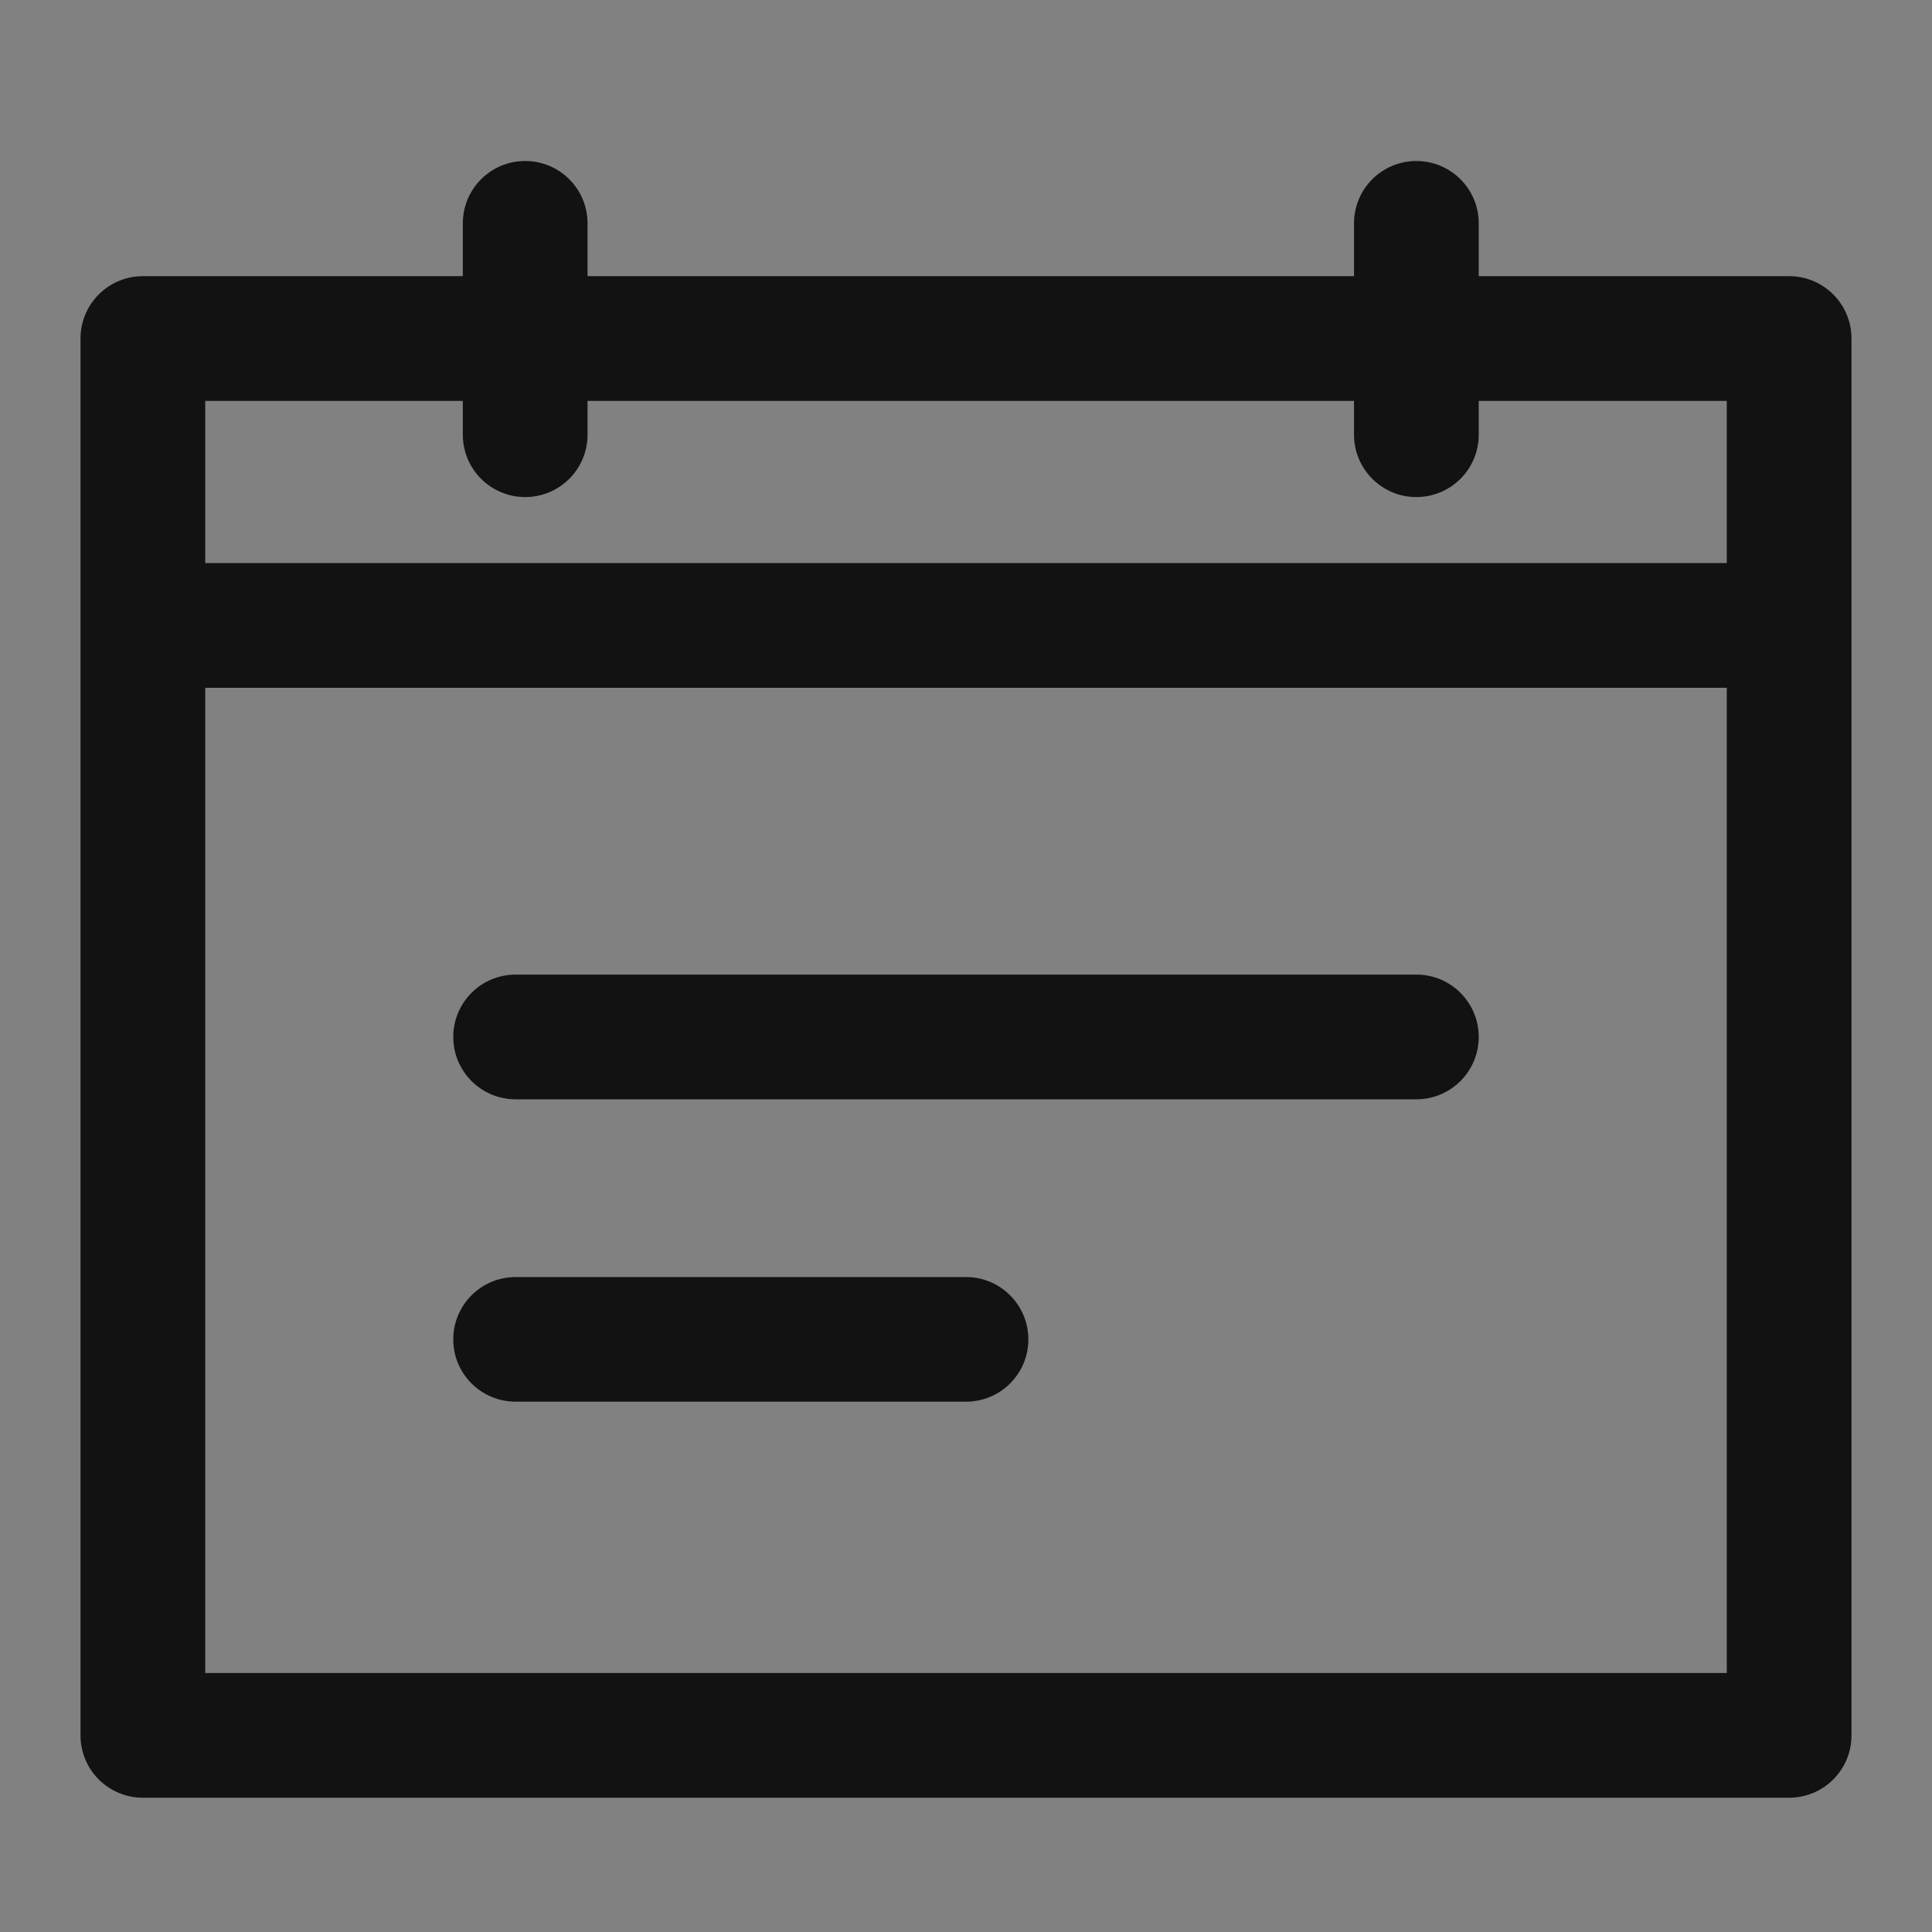 <svg width="18" height="18" viewBox="0 0 18 18" fill="none" xmlns="http://www.w3.org/2000/svg">
<rect x="0" y="0" width="18" height="18" fill="#808080" stroke="none"/>
<rect width="18" height="18" fill="white" fill-opacity="0.01"/>
<path fill-rule="evenodd" clip-rule="evenodd" d="M16.088 5.246H1.912V3.735H4.312V4.05C4.312 4.371 4.572 4.631 4.893 4.631C5.214 4.631 5.474 4.371 5.474 4.05V3.735H12.615V4.05C12.615 4.371 12.875 4.631 13.196 4.631C13.517 4.631 13.777 4.371 13.777 4.05V3.735H16.088V5.246ZM1.912 15.587H16.088V6.408H1.912V15.587ZM16.669 2.573H13.777V2.081C13.777 1.76 13.517 1.5 13.196 1.5C12.875 1.5 12.615 1.76 12.615 2.081V2.573H5.474V2.081C5.474 1.76 5.214 1.5 4.893 1.5C4.572 1.5 4.312 1.76 4.312 2.081V2.573H1.331C1.01 2.573 0.75 2.833 0.75 3.154V16.168C0.75 16.489 1.01 16.749 1.331 16.749H16.669C16.99 16.749 17.25 16.489 17.25 16.168V3.154C17.25 2.833 16.99 2.573 16.669 2.573Z" fill="#121212"/>
<path fill-rule="evenodd" clip-rule="evenodd" d="M4.804 10.242H13.196C13.517 10.242 13.777 9.982 13.777 9.661C13.777 9.34 13.517 9.08 13.196 9.08H4.804C4.483 9.08 4.223 9.34 4.223 9.661C4.223 9.982 4.483 10.242 4.804 10.242Z" fill="#121212"/>
<path fill-rule="evenodd" clip-rule="evenodd" d="M4.804 13.059H9C9.321 13.059 9.581 12.8 9.581 12.479C9.581 12.158 9.321 11.898 9 11.898H4.804C4.483 11.898 4.223 12.158 4.223 12.479C4.223 12.8 4.483 13.059 4.804 13.059Z" fill="#121212"/>
</svg>
